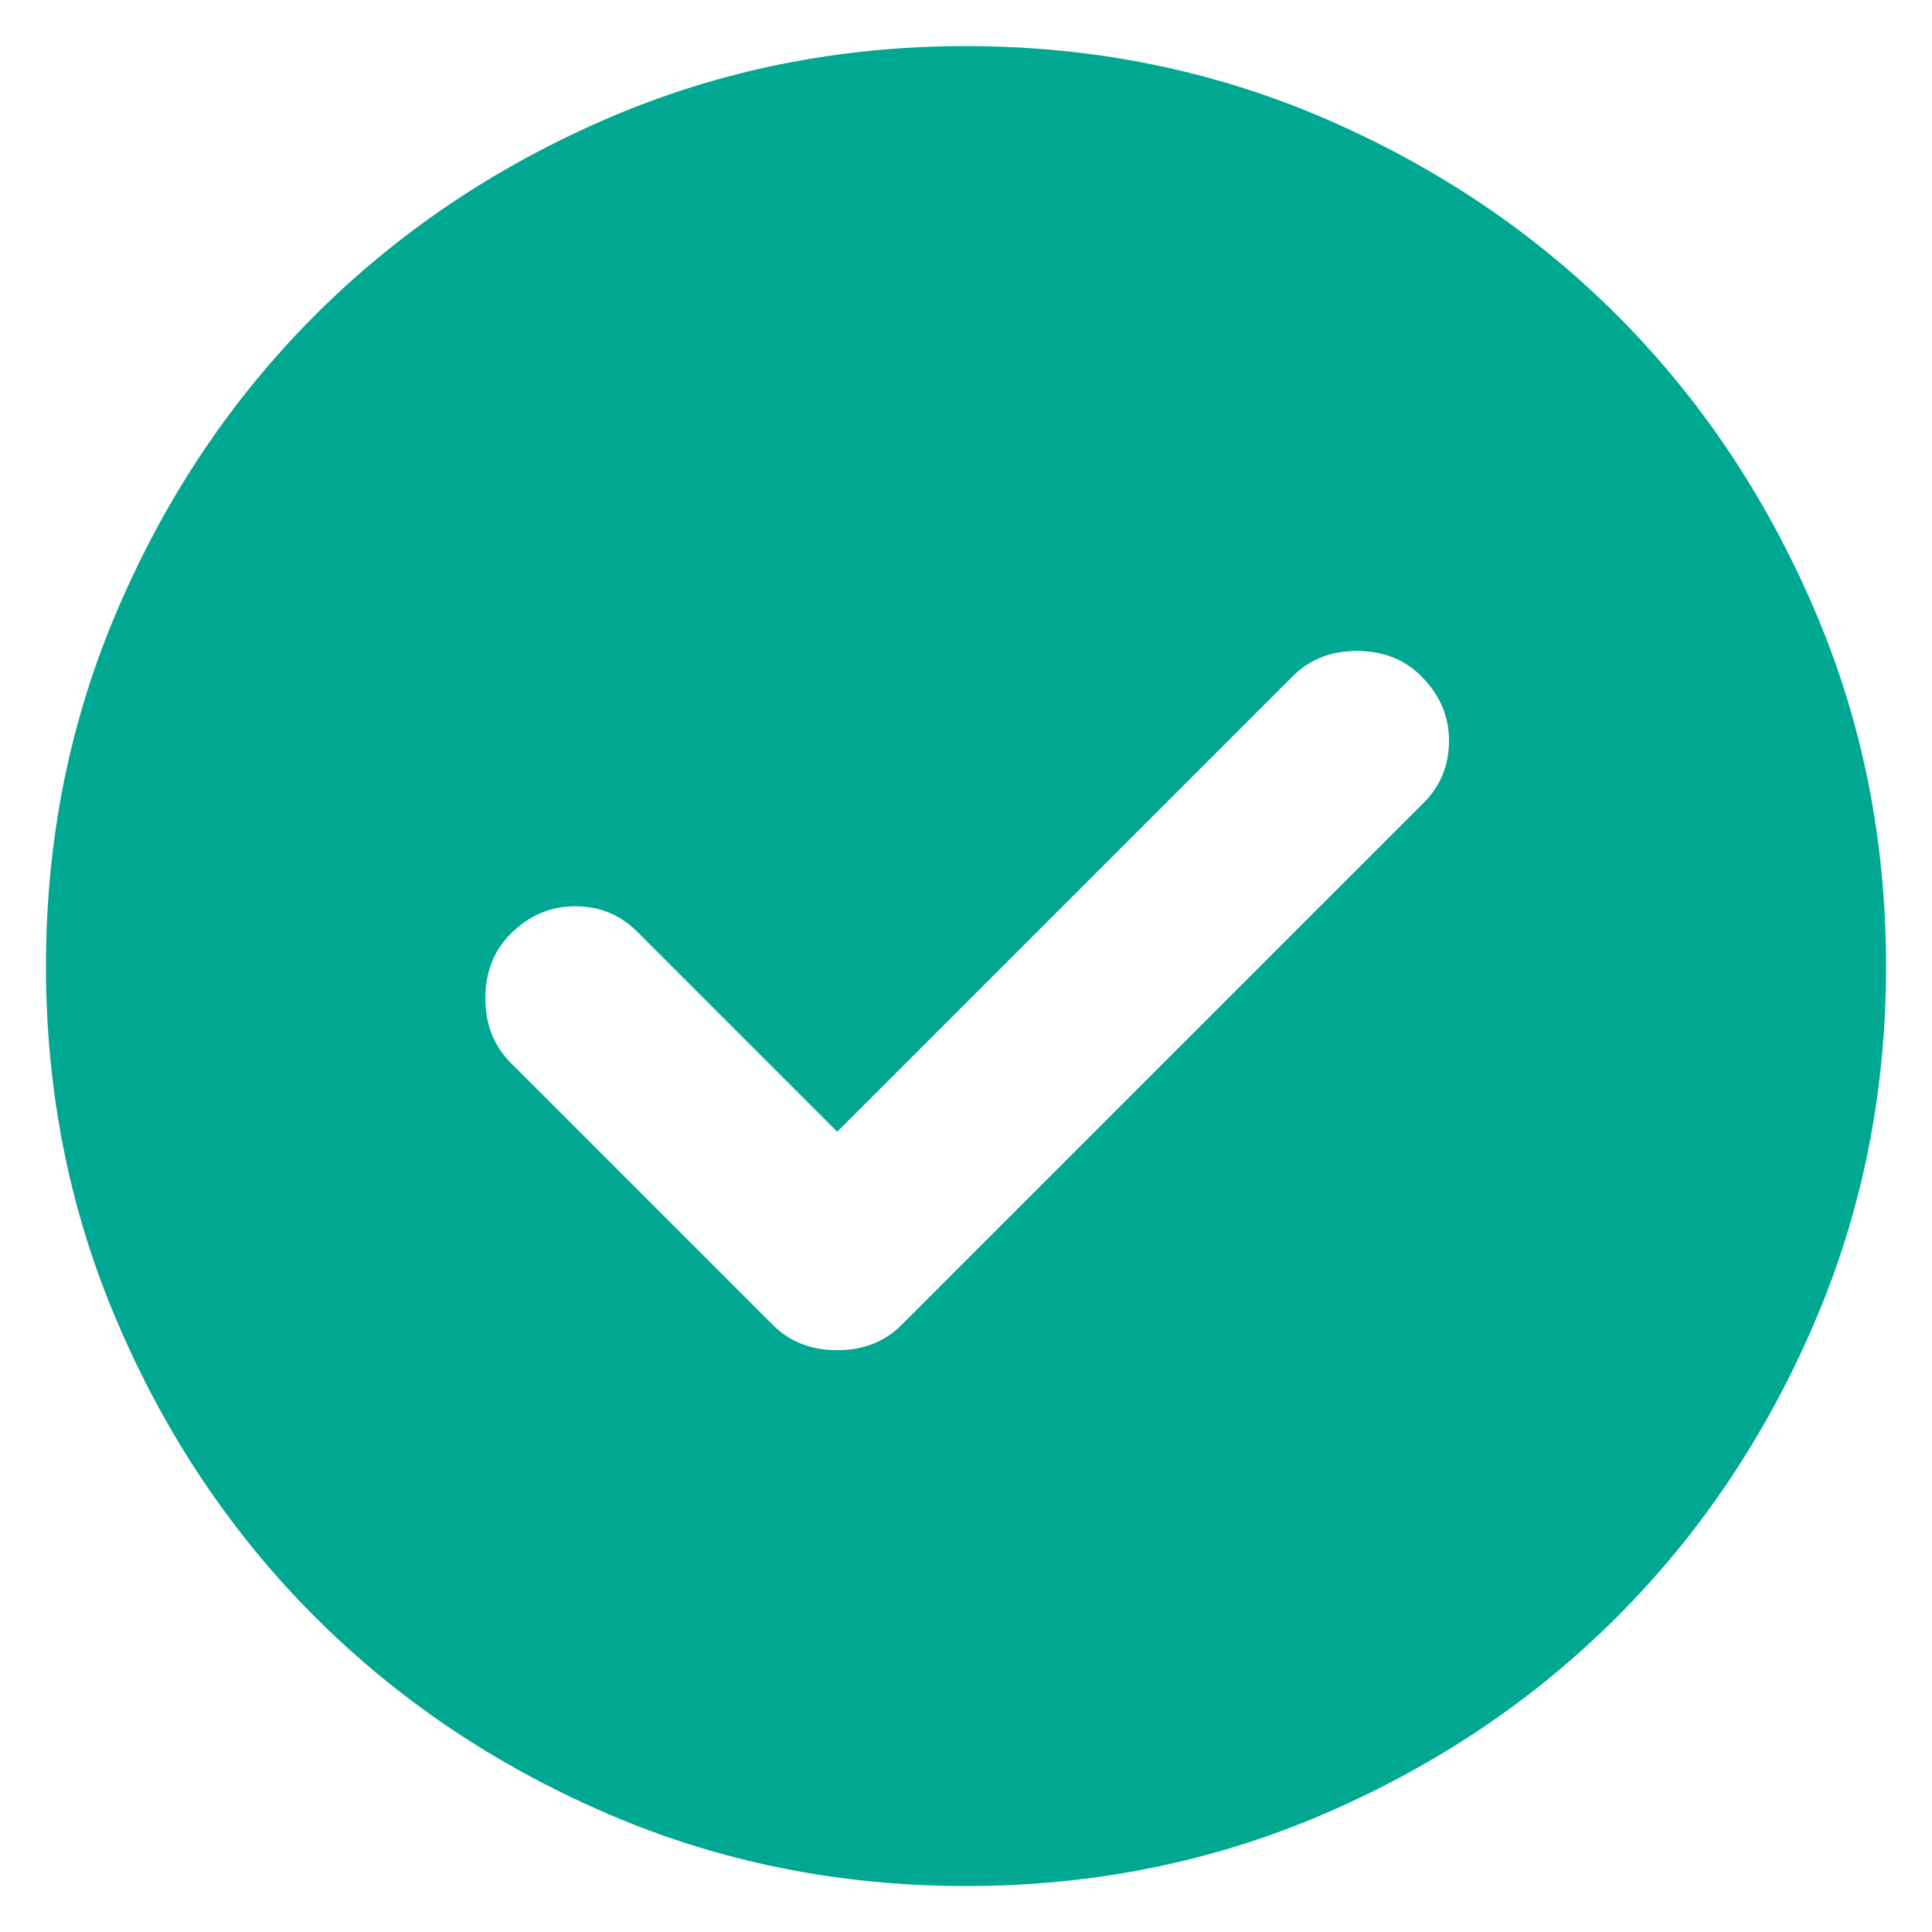 <svg width="14" height="14" viewBox="0 0 14 14" fill="none" xmlns="http://www.w3.org/2000/svg">
<path d="M6.067 8.201L4.617 6.751C4.494 6.628 4.344 6.567 4.167 6.567C3.989 6.567 3.833 6.634 3.7 6.767C3.578 6.89 3.517 7.045 3.517 7.234C3.517 7.423 3.578 7.578 3.7 7.701L5.6 9.601C5.722 9.723 5.878 9.784 6.067 9.784C6.255 9.784 6.411 9.723 6.533 9.601L10.317 5.817C10.439 5.695 10.5 5.545 10.5 5.367C10.5 5.19 10.433 5.034 10.3 4.901C10.178 4.778 10.022 4.717 9.833 4.717C9.644 4.717 9.489 4.778 9.367 4.901L6.067 8.201ZM7 13.667C6.078 13.667 5.211 13.492 4.4 13.142C3.589 12.792 2.883 12.317 2.283 11.717C1.683 11.117 1.208 10.412 0.859 9.601C0.508 8.79 0.333 7.923 0.333 7.001C0.333 6.078 0.508 5.212 0.859 4.401C1.208 3.59 1.683 2.884 2.283 2.284C2.883 1.684 3.589 1.209 4.4 0.859C5.211 0.509 6.078 0.334 7 0.334C7.922 0.334 8.789 0.509 9.6 0.859C10.411 1.209 11.117 1.684 11.717 2.284C12.317 2.884 12.791 3.59 13.141 4.401C13.492 5.212 13.667 6.078 13.667 7.001C13.667 7.923 13.492 8.79 13.141 9.601C12.791 10.412 12.317 11.117 11.717 11.717C11.117 12.317 10.411 12.792 9.6 13.142C8.789 13.492 7.922 13.667 7 13.667Z" fill="#00A791"/>
</svg>
